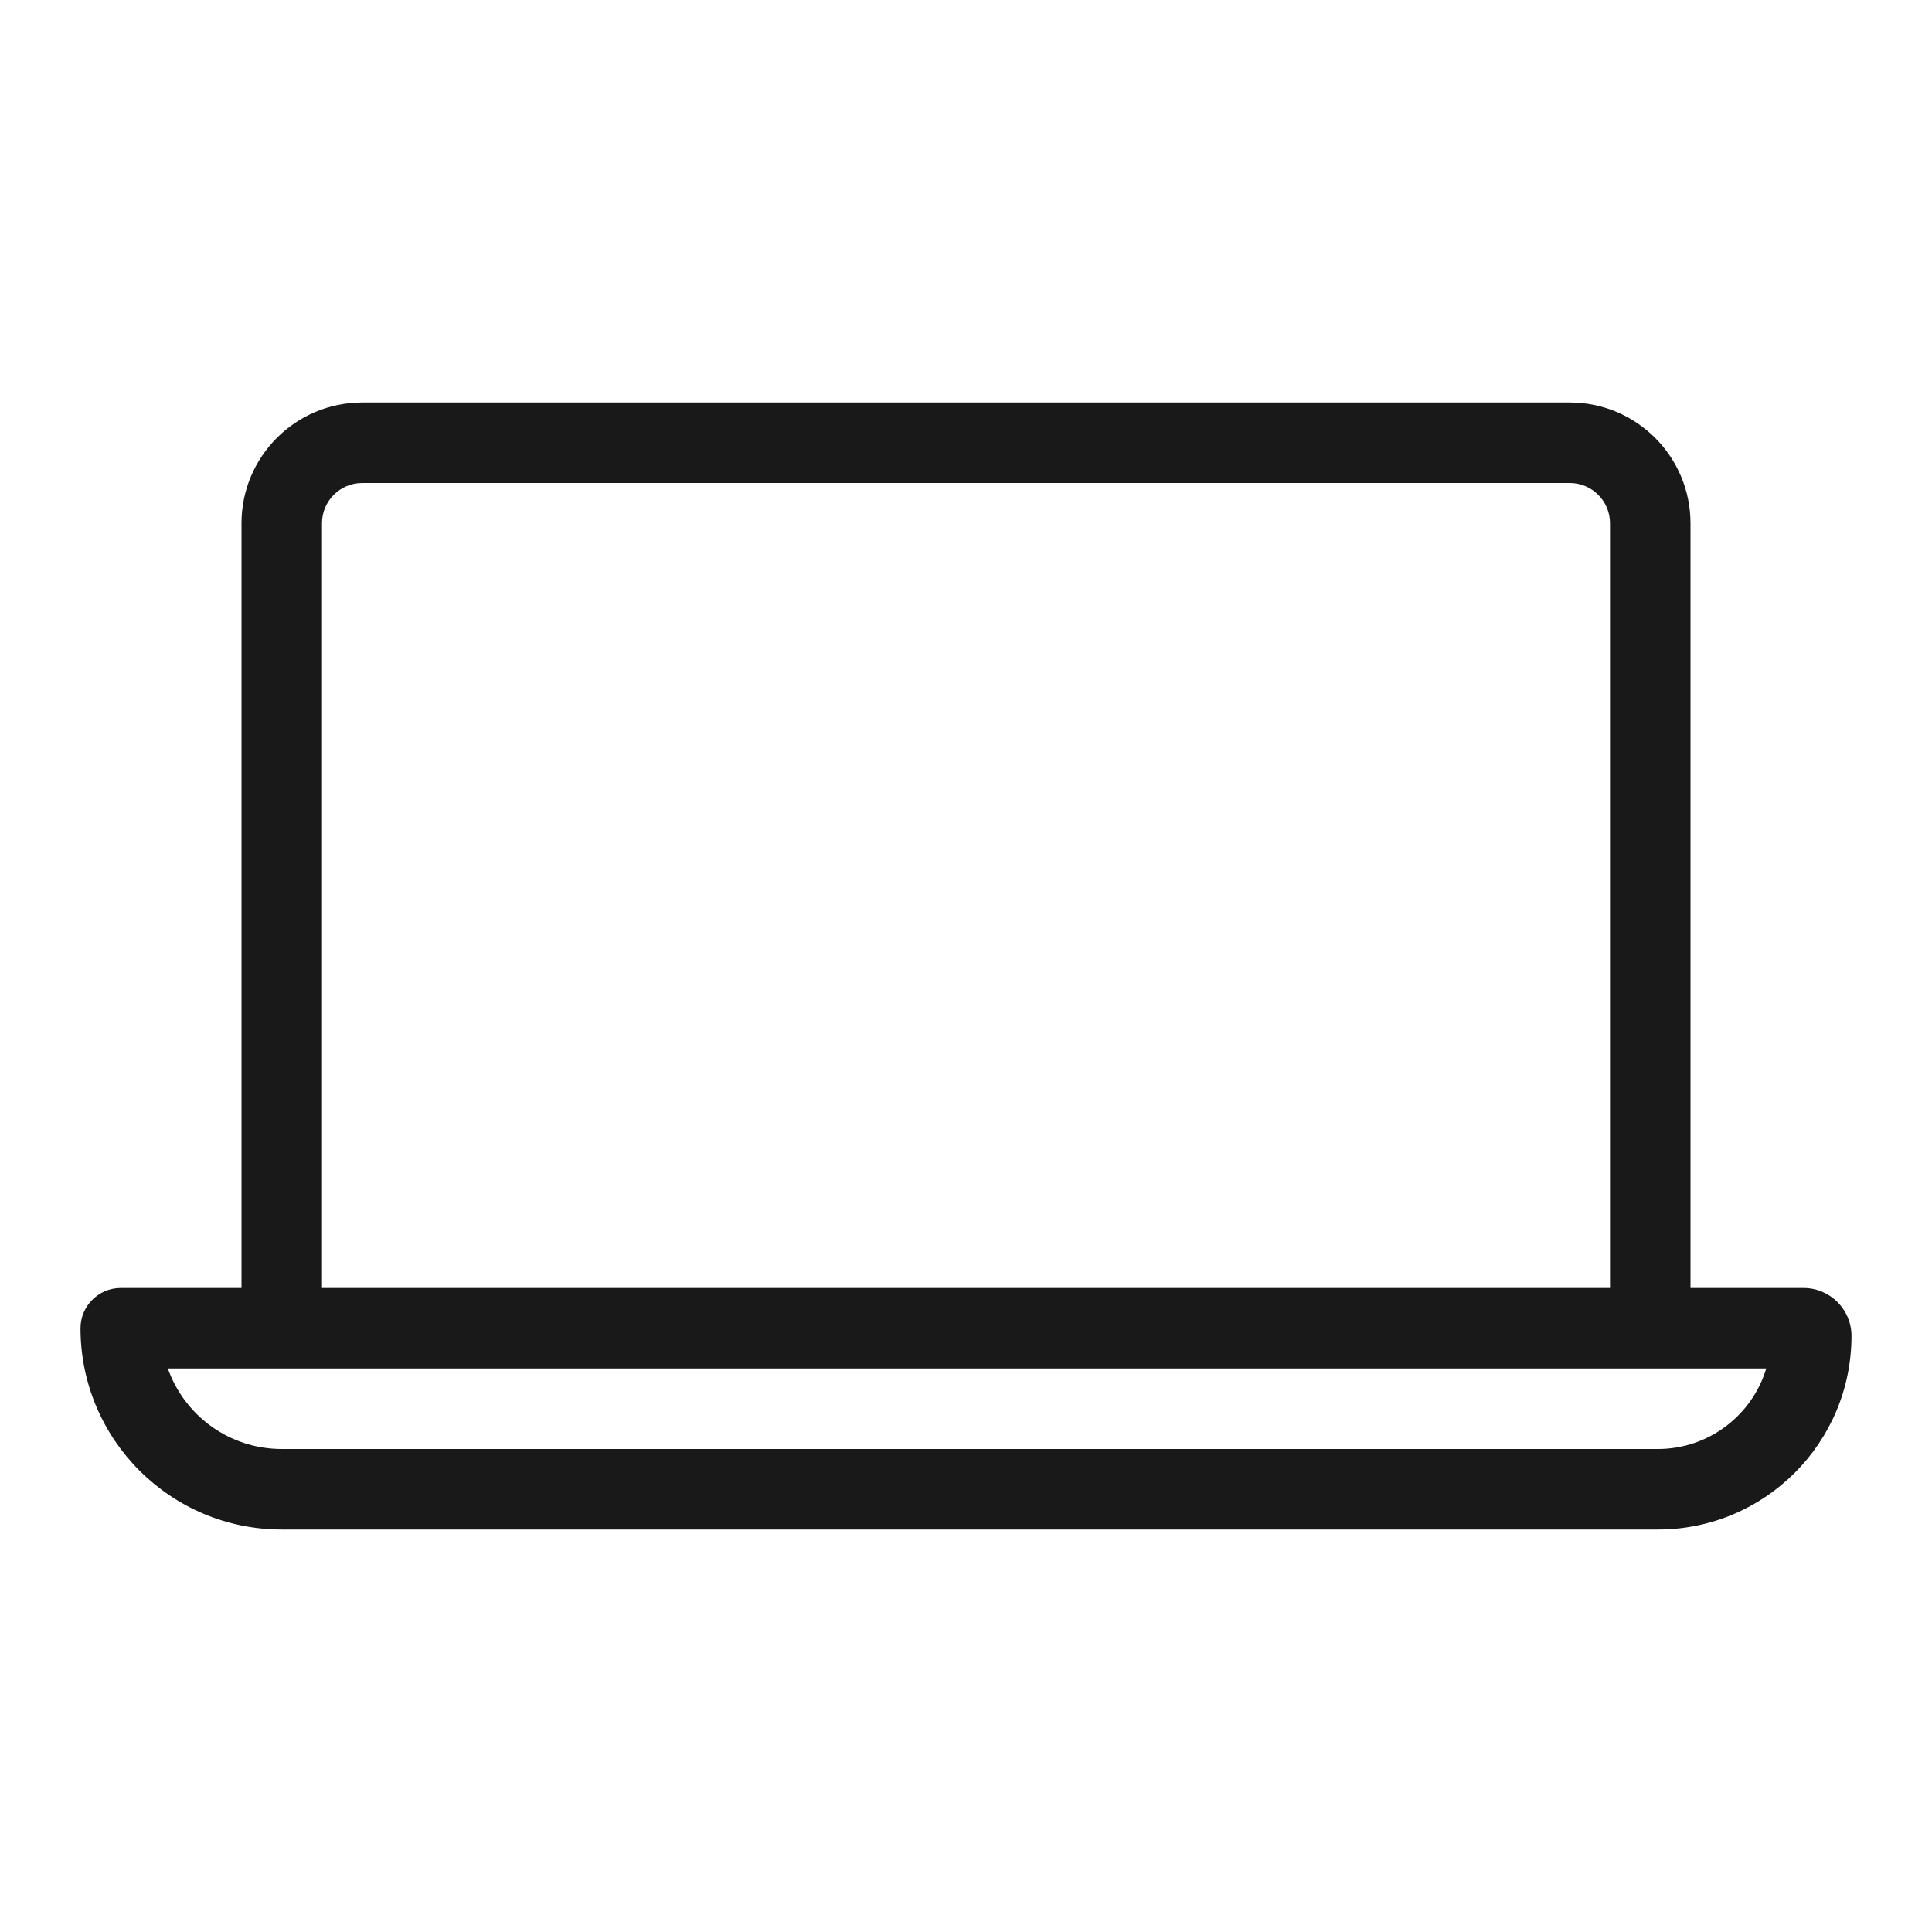 <svg width="24" height="24" viewBox="0 0 24 24" fill="none" xmlns="http://www.w3.org/2000/svg">
<path opacity="0.9" fill-rule="evenodd" clip-rule="evenodd" d="M4.5 5C3.672 5 3 5.672 3 6.5V16H1.5C1.224 16 1 16.224 1 16.5C1 17.881 2.119 19 3.5 19H20.595C21.923 19 23 17.923 23 16.595C23 16.267 22.733 16 22.405 16H21V6.5C21 5.672 20.328 5 19.5 5H4.5ZM20 16V6.5C20 6.224 19.776 6 19.5 6H4.5C4.224 6 4 6.224 4 6.5V16H20ZM3 17H2.085C2.291 17.583 2.847 18 3.5 18H20.595C21.23 18 21.767 17.578 21.941 17H21H3Z" fill="black"/>
</svg>
